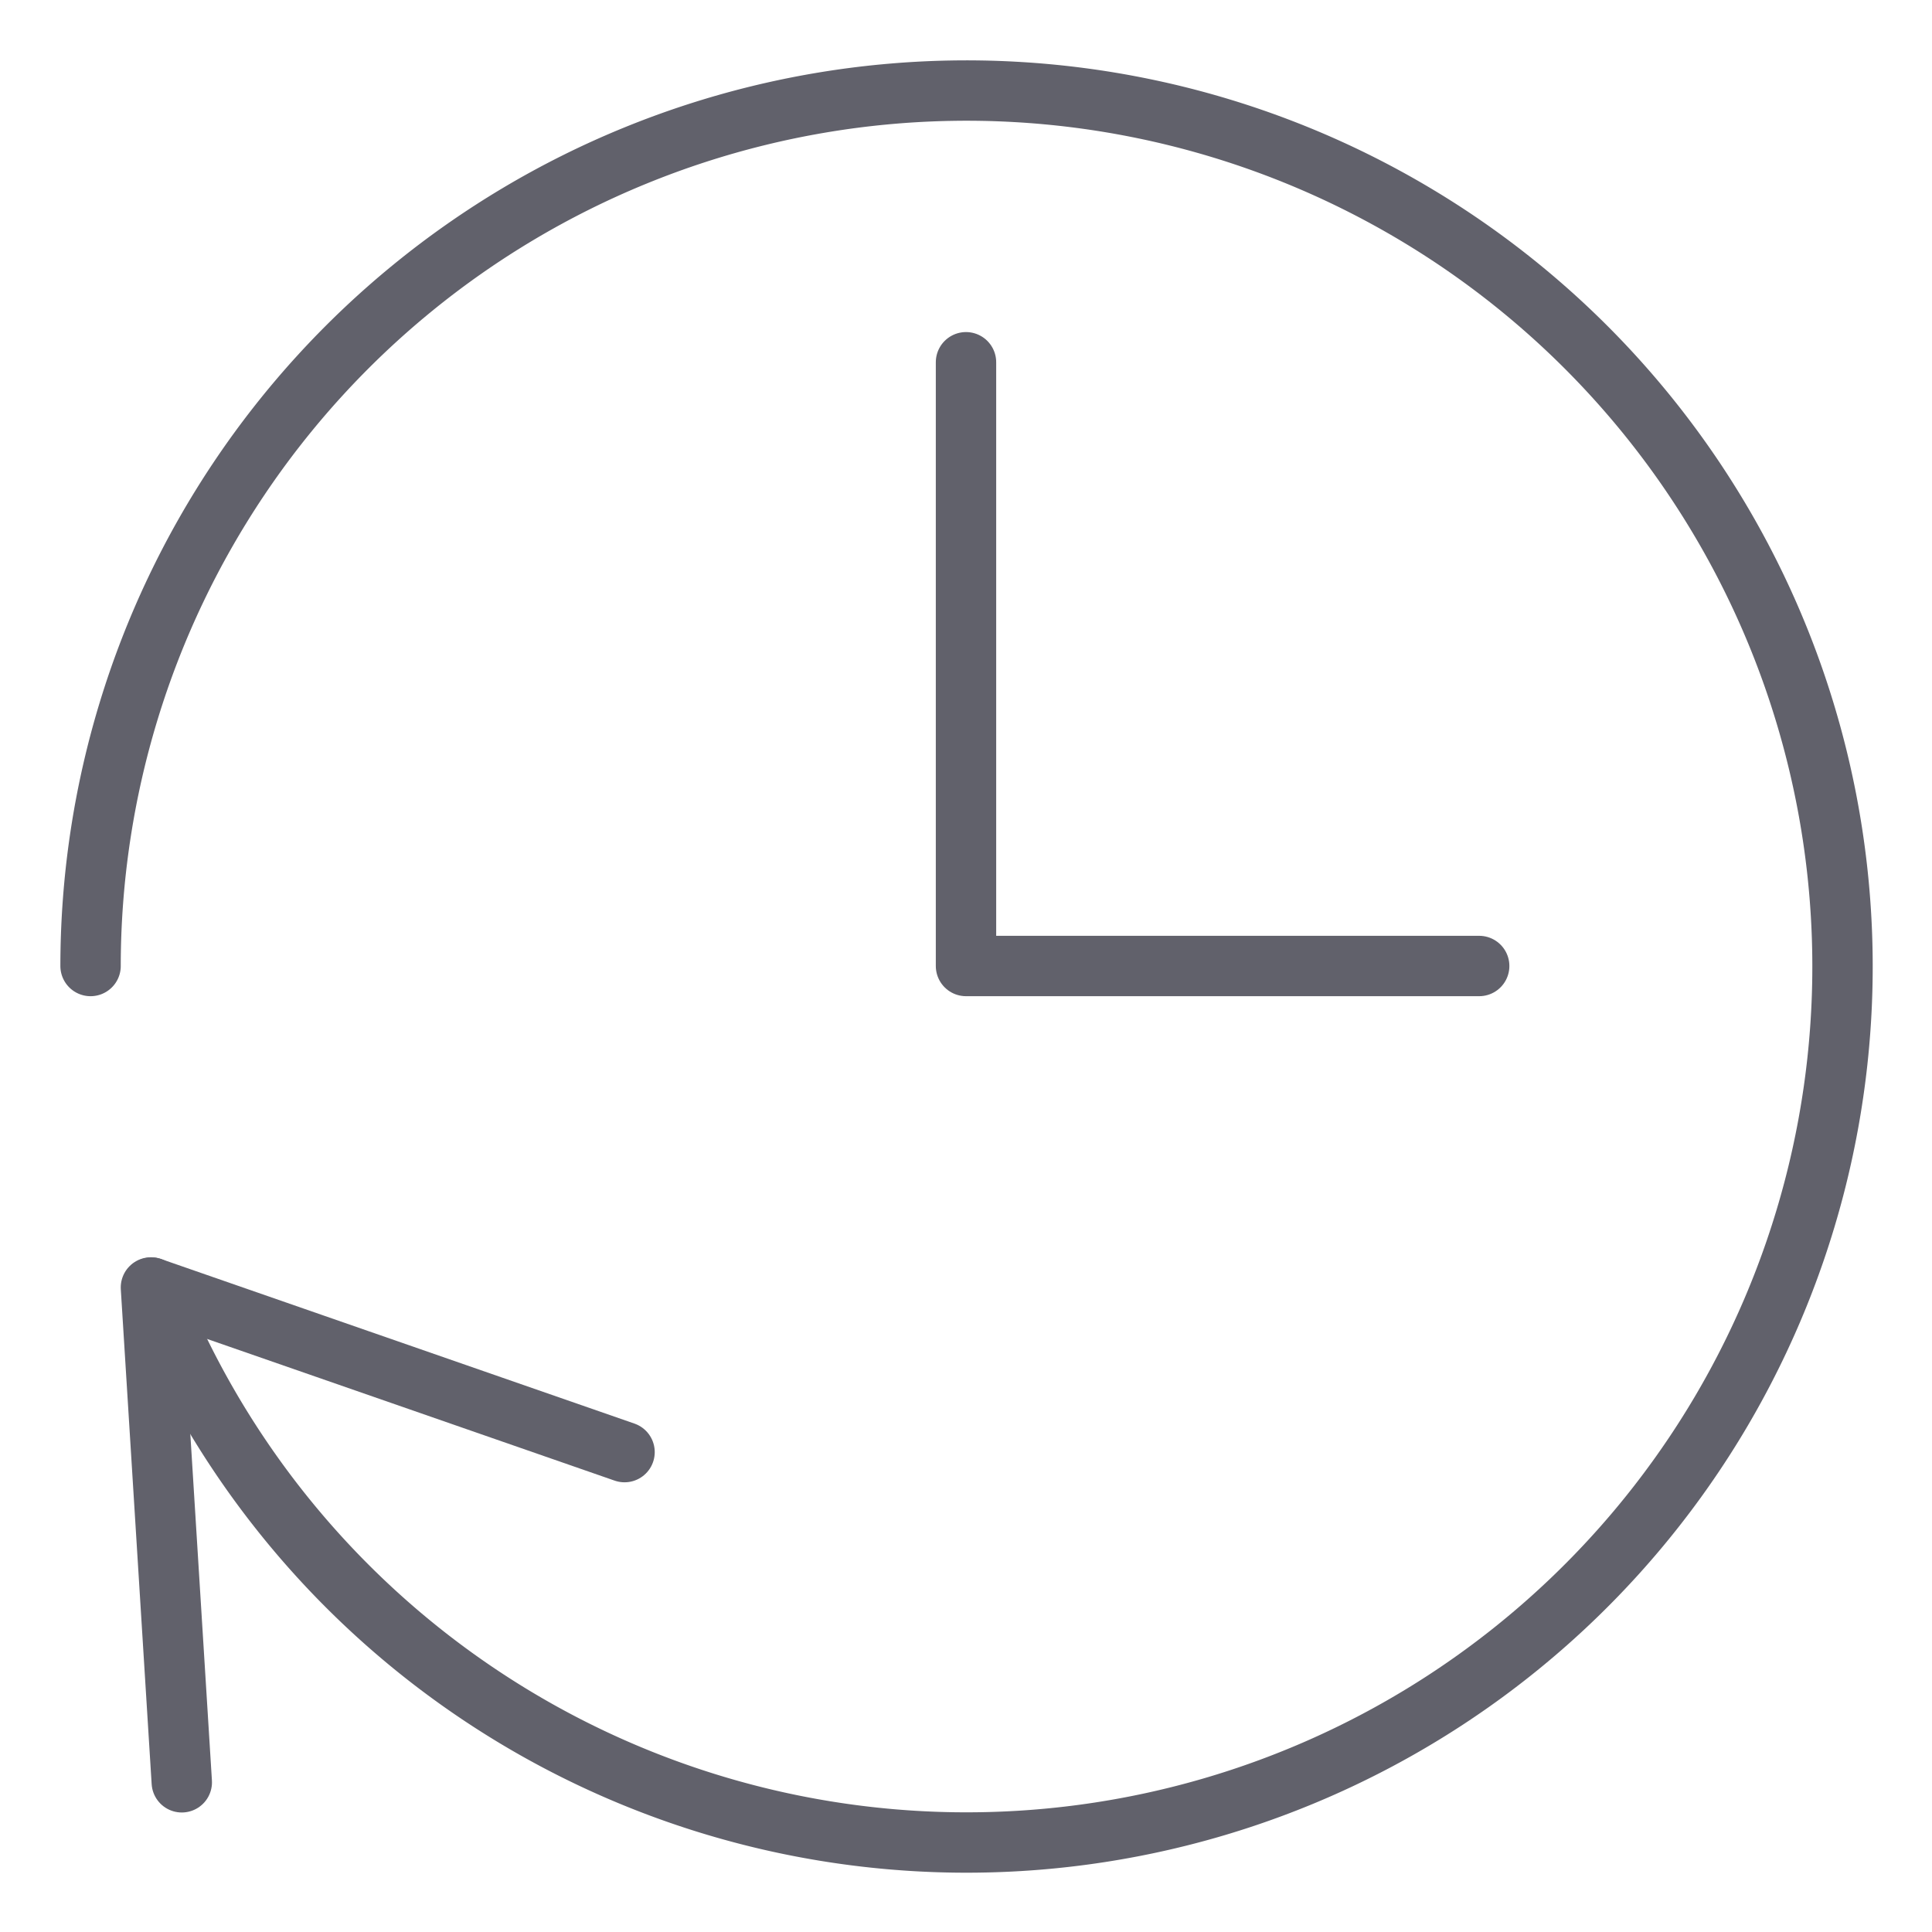 <svg xmlns="http://www.w3.org/2000/svg" height="64" width="64" viewBox="0 0 64 64"><title>time machine 2</title><g stroke-linecap="round" fill="#61616b" stroke-linejoin="round" class="nc-icon-wrapper"><polyline data-color="color-2" points="32 12 32 32 49 32" fill="none" stroke="#61616b" stroke-width="2"></polyline><path data-cap="butt" d="M5.02,42.655A29.018,29.018,0,1,0,3,32" fill="none" stroke="#61616b" stroke-width="2"></path><polyline points="6.022 59.041 5 42.649 20.689 48.103" fill="none" stroke="#61616b" stroke-width="2"></polyline></g></svg>